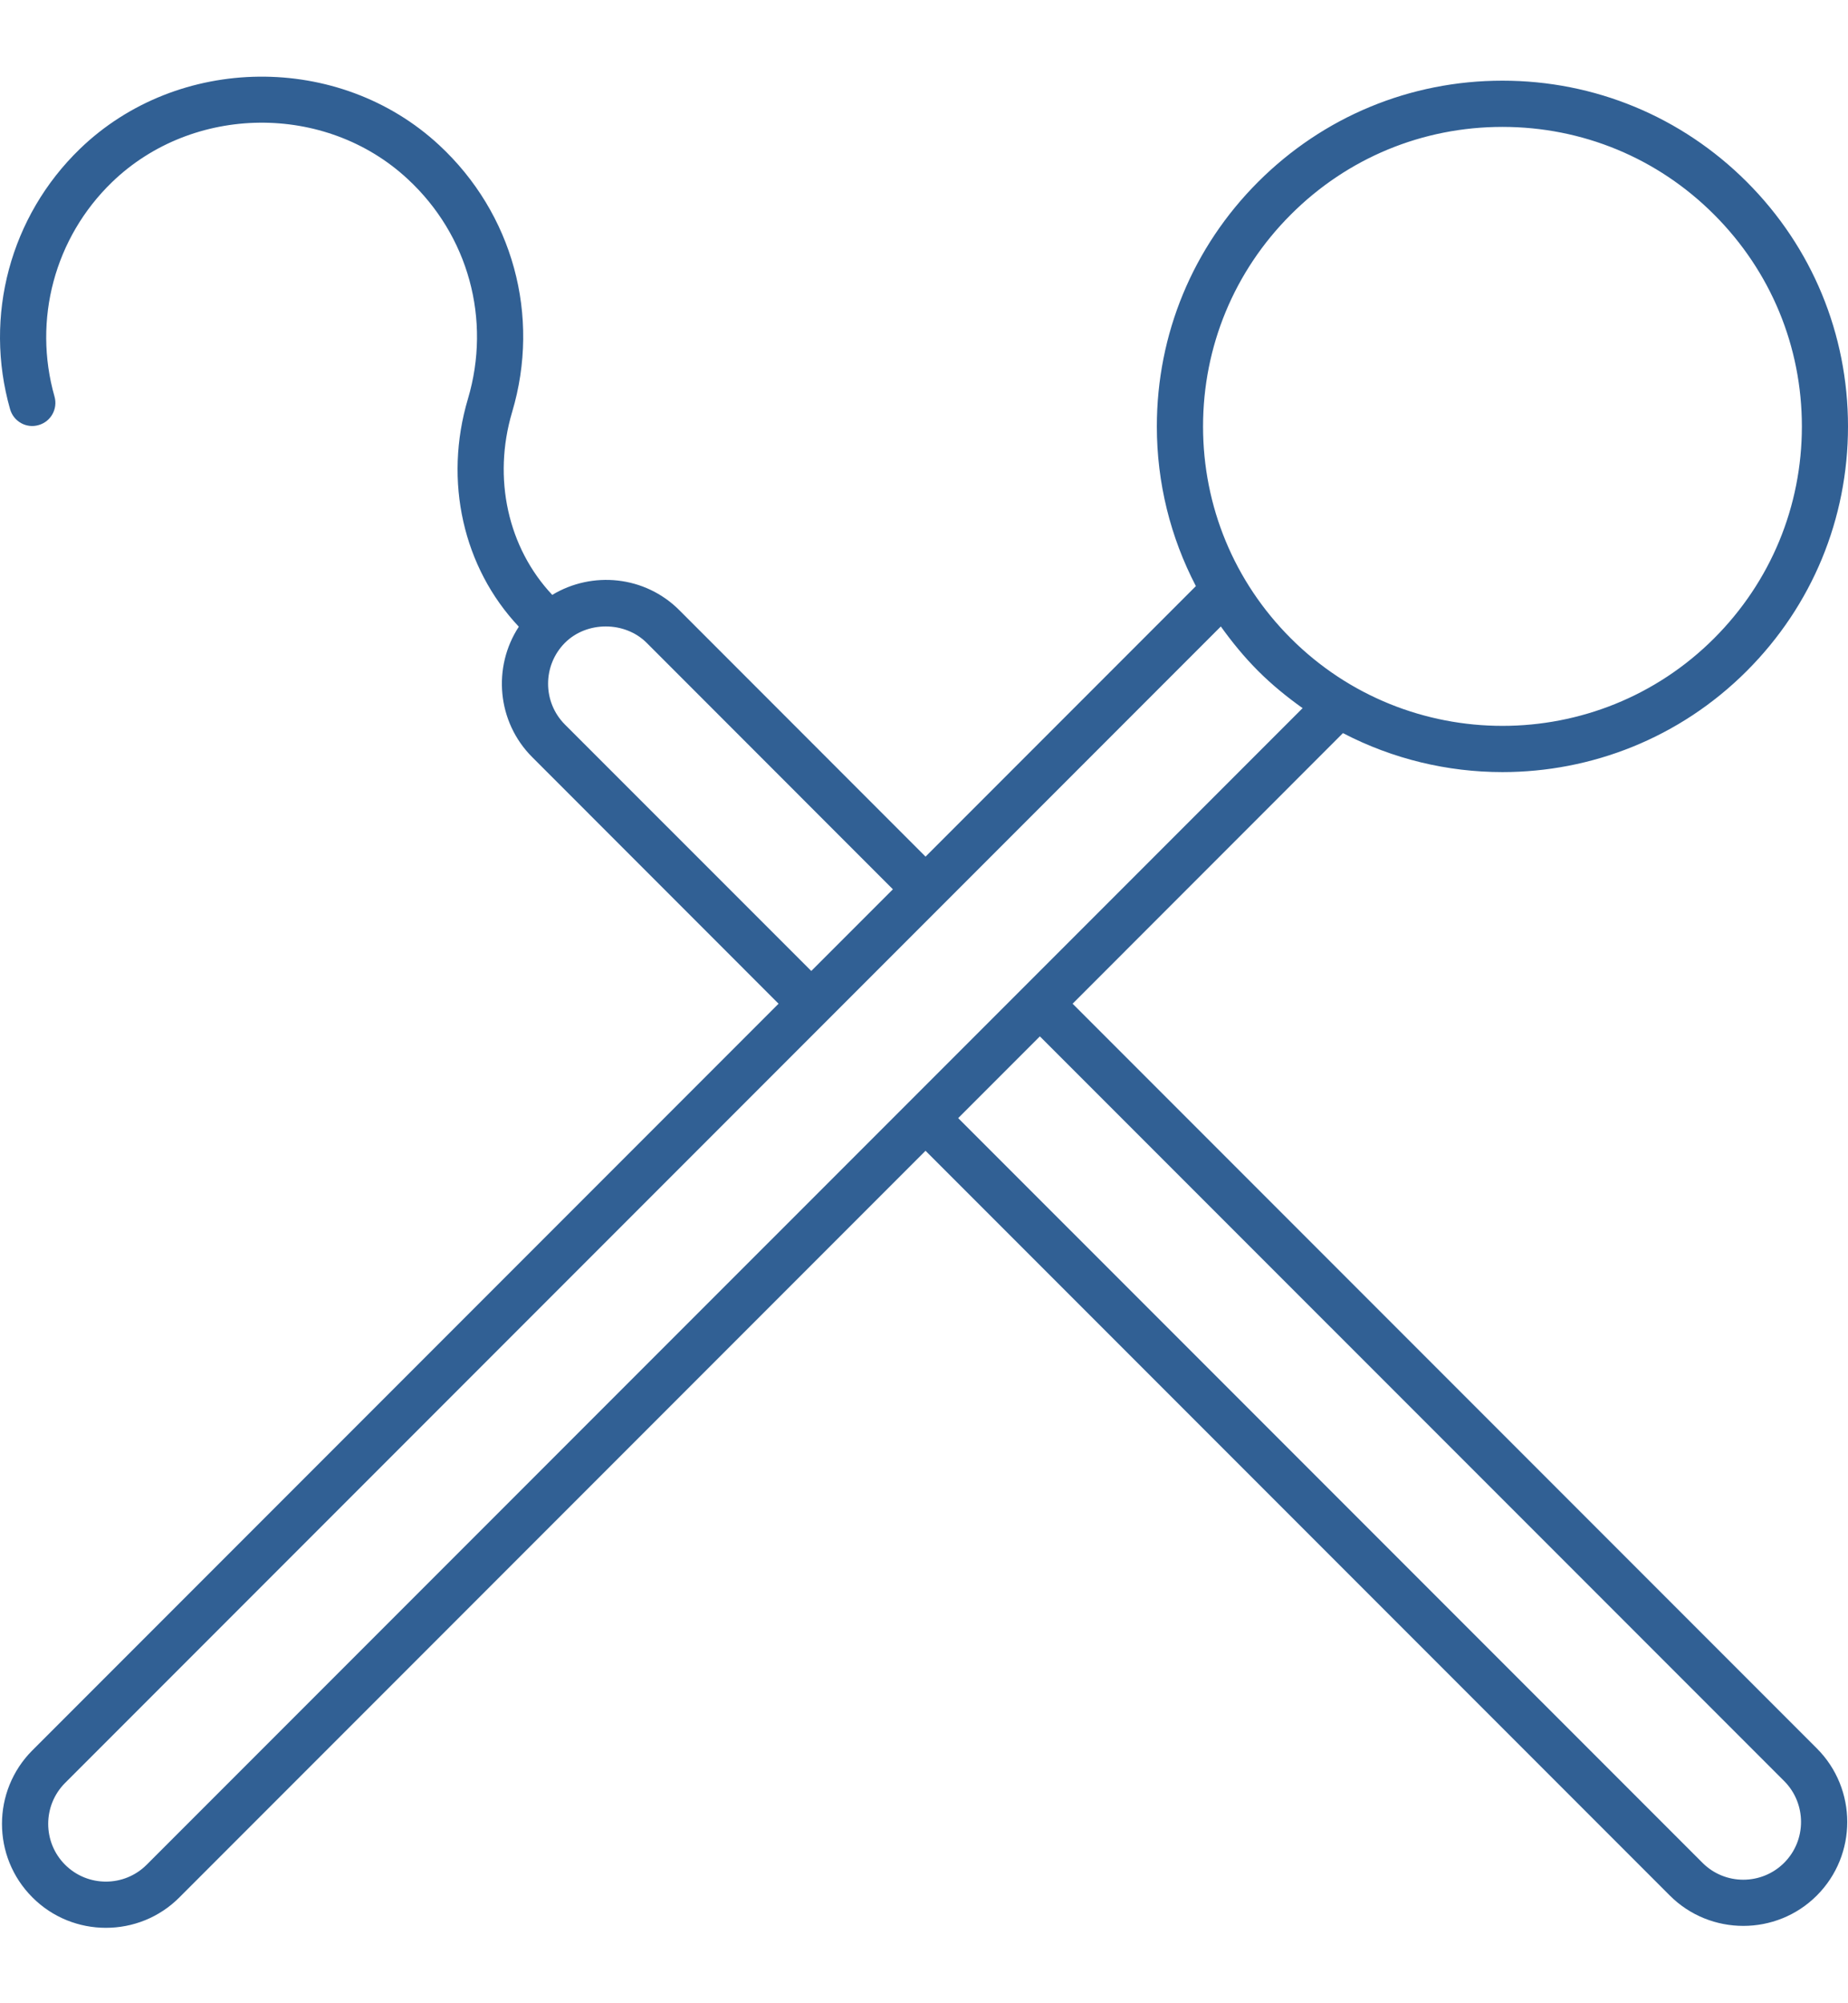 <svg width="24" height="26" viewBox="0 0 24 26" fill="none" xmlns="http://www.w3.org/2000/svg">
<path d="M0.502 5.517C0.342 5.564 0.177 5.471 0.131 5.311C-0.214 4.101 0.134 2.806 1.038 1.932C2.312 0.702 4.405 0.68 5.703 1.883C6.66 2.77 7.024 4.098 6.651 5.348C6.395 6.209 6.597 7.11 7.172 7.721C7.691 7.408 8.375 7.472 8.822 7.919L12.02 11.118L15.531 7.607C15.201 6.974 15.024 6.269 15.024 5.535C15.024 4.336 15.491 3.209 16.339 2.361C17.187 1.514 18.314 1.047 19.512 1.047C20.711 1.047 21.838 1.514 22.686 2.361C23.534 3.209 24 4.336 24 5.535C24 6.733 23.534 7.86 22.686 8.708C21.811 9.583 20.662 10.021 19.512 10.021C18.8 10.021 18.088 9.852 17.441 9.515L13.93 13.027L23.595 22.692C24.122 23.219 24.122 24.075 23.595 24.602C23.332 24.865 22.986 24.996 22.641 24.996C22.295 24.996 21.949 24.865 21.686 24.602L12.02 14.936L2.33 24.626C2.067 24.89 1.722 25.021 1.375 25.021C1.03 25.021 0.684 24.89 0.421 24.626C-0.106 24.1 -0.106 23.244 0.421 22.717L10.111 13.027L6.913 9.828C6.453 9.369 6.395 8.657 6.738 8.134C6.015 7.368 5.759 6.245 6.077 5.177C6.383 4.148 6.084 3.054 5.295 2.324C4.227 1.332 2.504 1.352 1.455 2.364C0.71 3.084 0.424 4.15 0.708 5.147C0.753 5.306 0.661 5.472 0.502 5.517ZM22.262 8.284C22.996 7.55 23.401 6.573 23.401 5.535C23.401 4.496 22.996 3.52 22.262 2.786C21.528 2.051 20.551 1.647 19.512 1.647C18.474 1.647 17.497 2.051 16.763 2.786C16.029 3.52 15.624 4.496 15.624 5.535C15.624 6.573 16.029 7.55 16.763 8.284C18.279 9.8 20.746 9.8 22.262 8.284ZM22.11 24.177C22.402 24.47 22.878 24.47 23.171 24.177C23.463 23.885 23.463 23.409 23.171 23.116L13.505 13.451L12.444 14.512L22.11 24.177ZM0.845 24.202C1.138 24.495 1.614 24.494 1.905 24.202L16.917 9.191C16.715 9.047 16.52 8.889 16.339 8.708C16.159 8.528 16 8.333 15.855 8.131L0.845 23.141C0.553 23.434 0.553 23.91 0.845 24.202ZM7.337 9.404L10.536 12.602L11.596 11.542L8.398 8.343C8.114 8.06 7.62 8.06 7.337 8.343C7.045 8.636 7.045 9.112 7.337 9.404Z" fill="#316094"/>
</svg>
